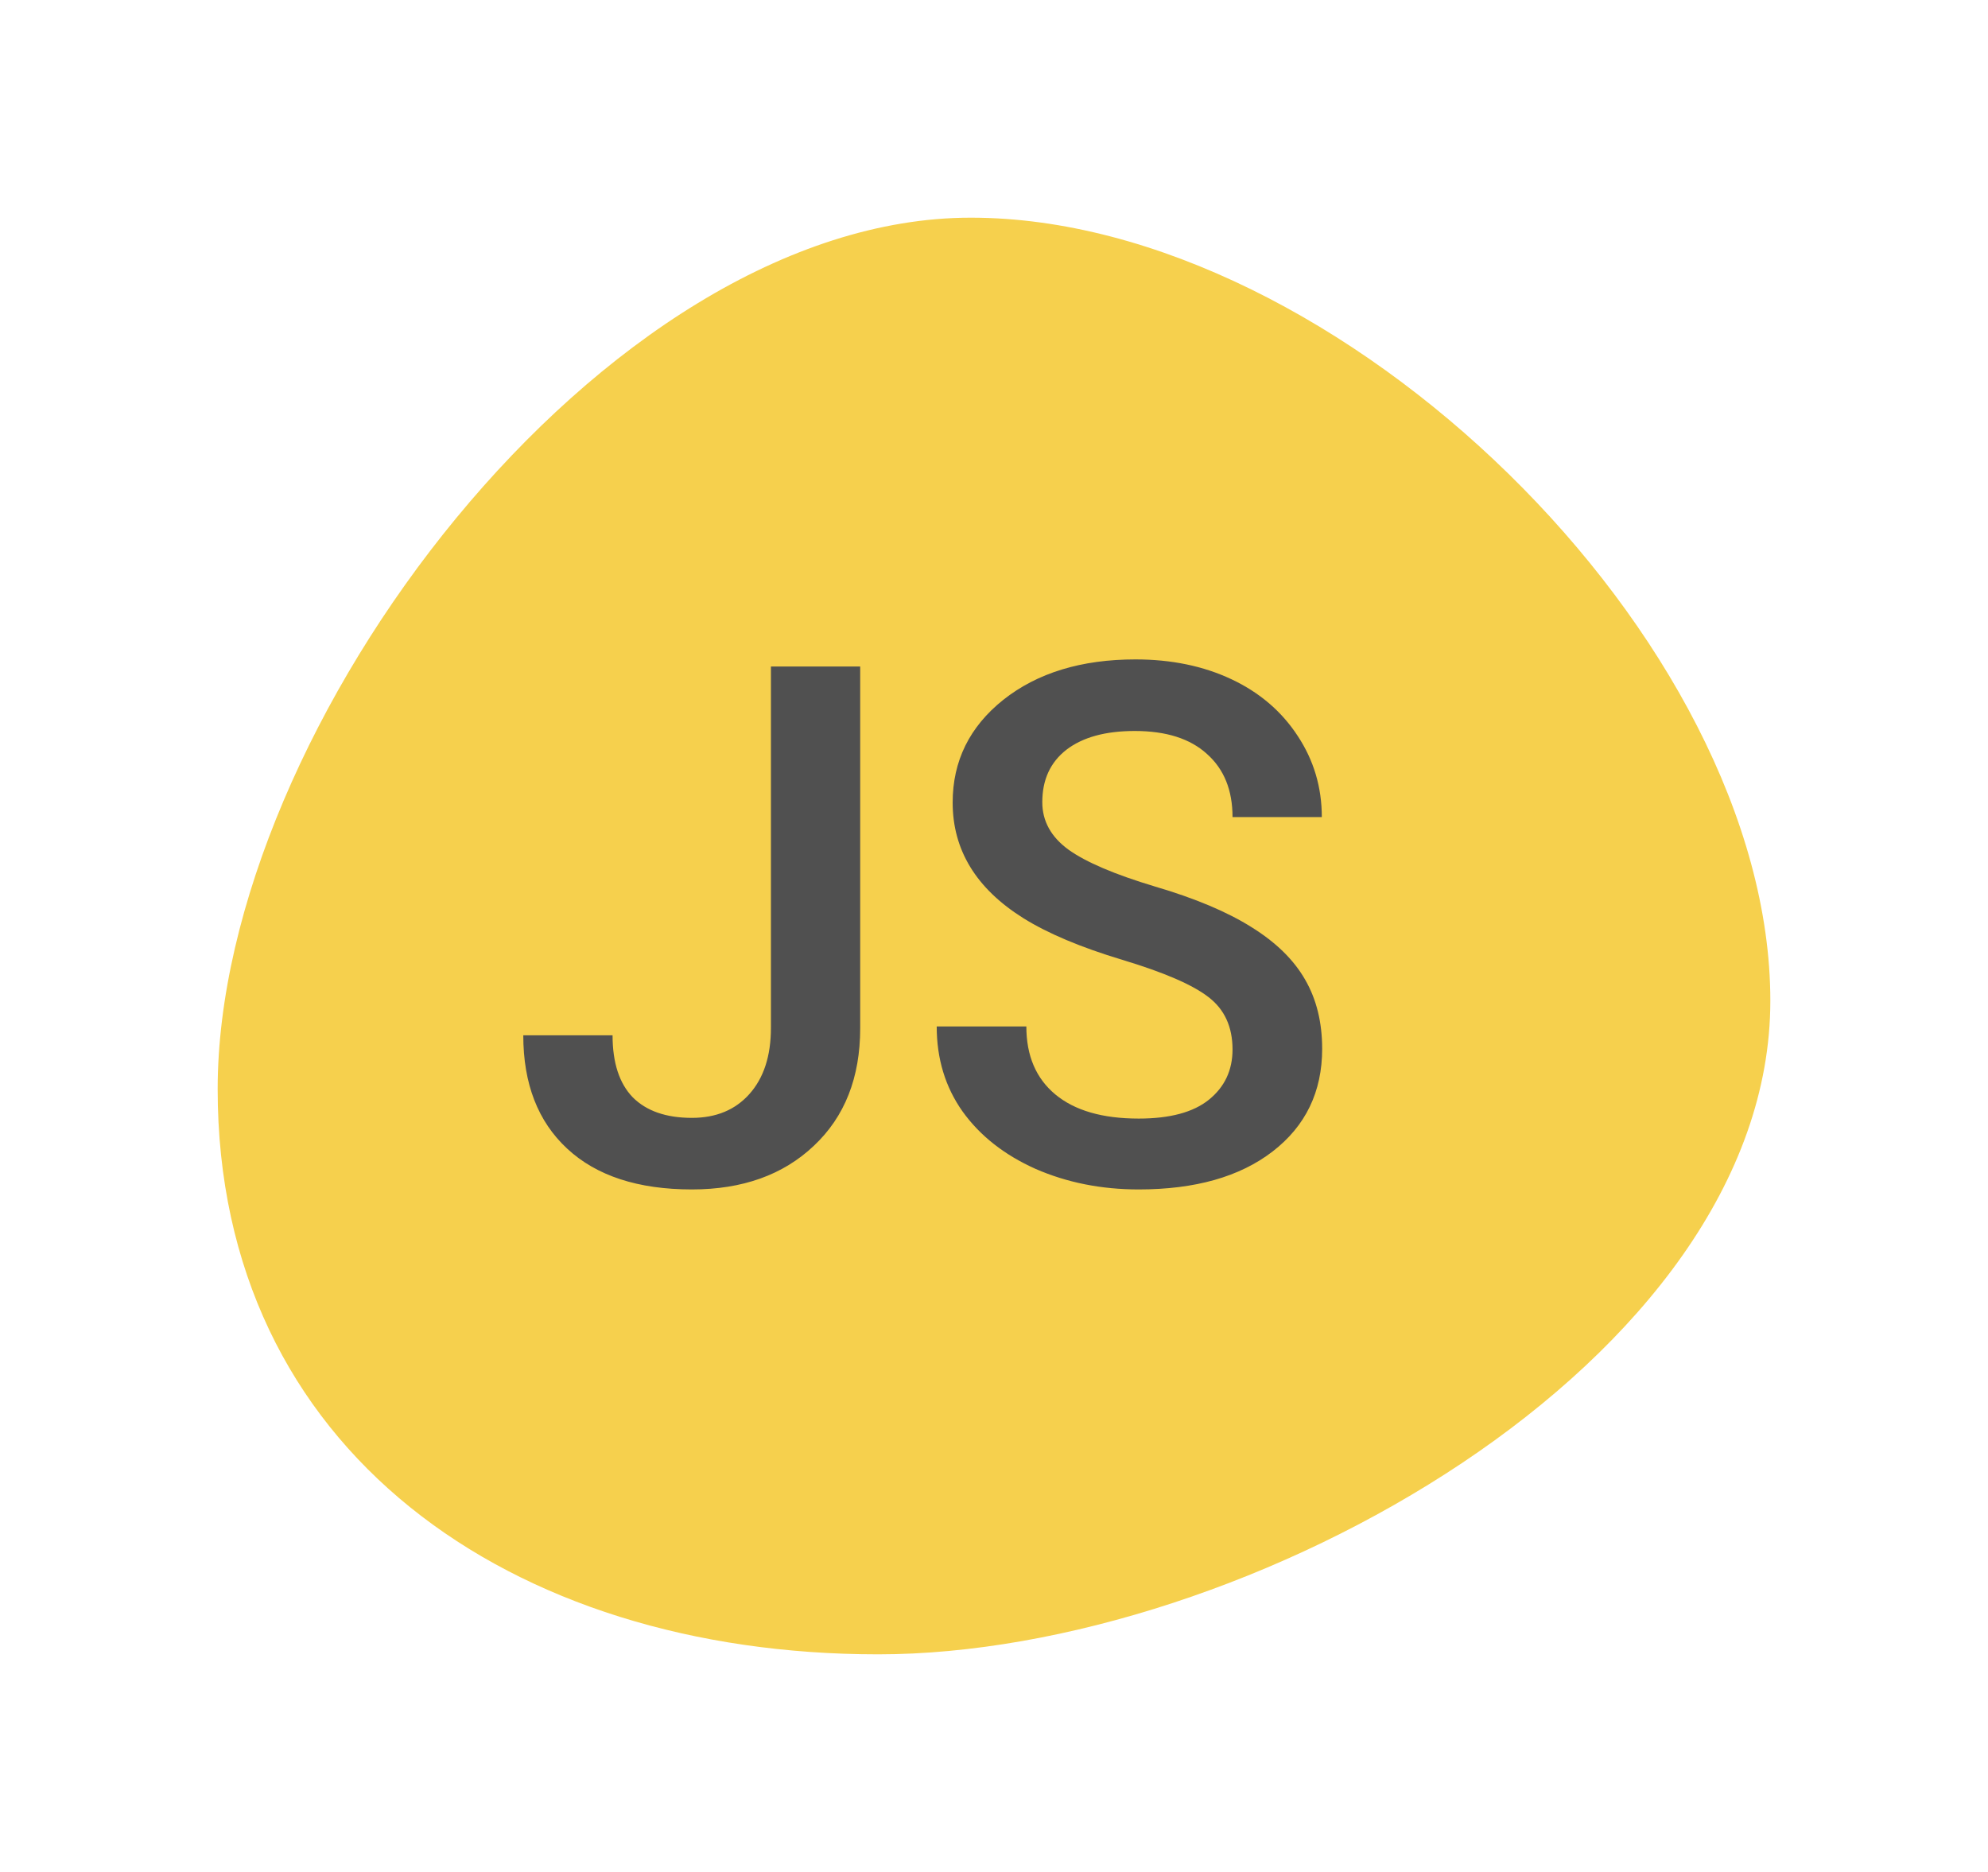 <svg width="137" height="129" viewBox="0 0 137 129" fill="none" xmlns="http://www.w3.org/2000/svg">
<g filter="url(#filter0_d)">
<path d="M122 64.963C122 89.836 85.873 110 60.515 110C35.157 110 15 95.922 15 71.049C15 46.176 41.545 11 66.903 11C92.261 11 122 40.09 122 64.963Z" fill="#F6D04D"/>
<path d="M53.127 41.928H59.279V66.855C59.279 70.257 58.213 72.959 56.081 74.961C53.965 76.963 51.165 77.964 47.682 77.964C43.971 77.964 41.107 77.028 39.089 75.156C37.07 73.284 36.061 70.68 36.061 67.344H42.214C42.214 69.232 42.678 70.656 43.605 71.616C44.549 72.56 45.908 73.032 47.682 73.032C49.343 73.032 50.661 72.487 51.638 71.396C52.63 70.29 53.127 68.768 53.127 66.831V41.928ZM84.938 68.32C84.938 66.758 84.385 65.553 83.278 64.707C82.188 63.861 80.21 63.006 77.346 62.143C74.481 61.281 72.202 60.321 70.51 59.263C67.271 57.228 65.651 54.575 65.651 51.303C65.651 48.439 66.815 46.079 69.142 44.223C71.486 42.368 74.522 41.44 78.249 41.44C80.723 41.44 82.928 41.896 84.865 42.807C86.802 43.719 88.324 45.021 89.43 46.714C90.537 48.39 91.091 50.254 91.091 52.304H84.938C84.938 50.449 84.352 49.001 83.18 47.959C82.025 46.901 80.365 46.372 78.2 46.372C76.182 46.372 74.611 46.803 73.488 47.666C72.381 48.529 71.828 49.733 71.828 51.279C71.828 52.581 72.43 53.672 73.635 54.551C74.839 55.413 76.825 56.26 79.592 57.09C82.359 57.904 84.58 58.839 86.257 59.897C87.933 60.939 89.162 62.143 89.943 63.511C90.724 64.862 91.115 66.448 91.115 68.271C91.115 71.234 89.976 73.594 87.697 75.351C85.435 77.093 82.359 77.964 78.469 77.964C75.897 77.964 73.529 77.492 71.364 76.548C69.216 75.587 67.539 74.269 66.335 72.593C65.147 70.916 64.552 68.963 64.552 66.733H70.729C70.729 68.751 71.397 70.314 72.731 71.421C74.066 72.528 75.978 73.081 78.469 73.081C80.617 73.081 82.228 72.65 83.302 71.787C84.393 70.908 84.938 69.752 84.938 68.32Z" fill="#505050"/>
</g>
<defs>
<filter id="filter0_d" x="0" y="0" width="137" height="129" filterUnits="userSpaceOnUse" color-interpolation-filters="sRGB">
<feFlood flood-opacity="0" result="BackgroundImageFix"/>
<feColorMatrix in="SourceAlpha" type="matrix" values="0 0 0 0 0 0 0 0 0 0 0 0 0 0 0 0 0 0 127 0"/>
<feOffset dy="4"/>
<feGaussianBlur stdDeviation="7.5"/>
<feColorMatrix type="matrix" values="0 0 0 0 0 0 0 0 0 0 0 0 0 0 0 0 0 0 0.3 0"/>
<feBlend mode="normal" in2="BackgroundImageFix" result="effect1_dropShadow"/>
<feBlend mode="normal" in="SourceGraphic" in2="effect1_dropShadow" result="shape"/>
</filter>
</defs>
</svg>
